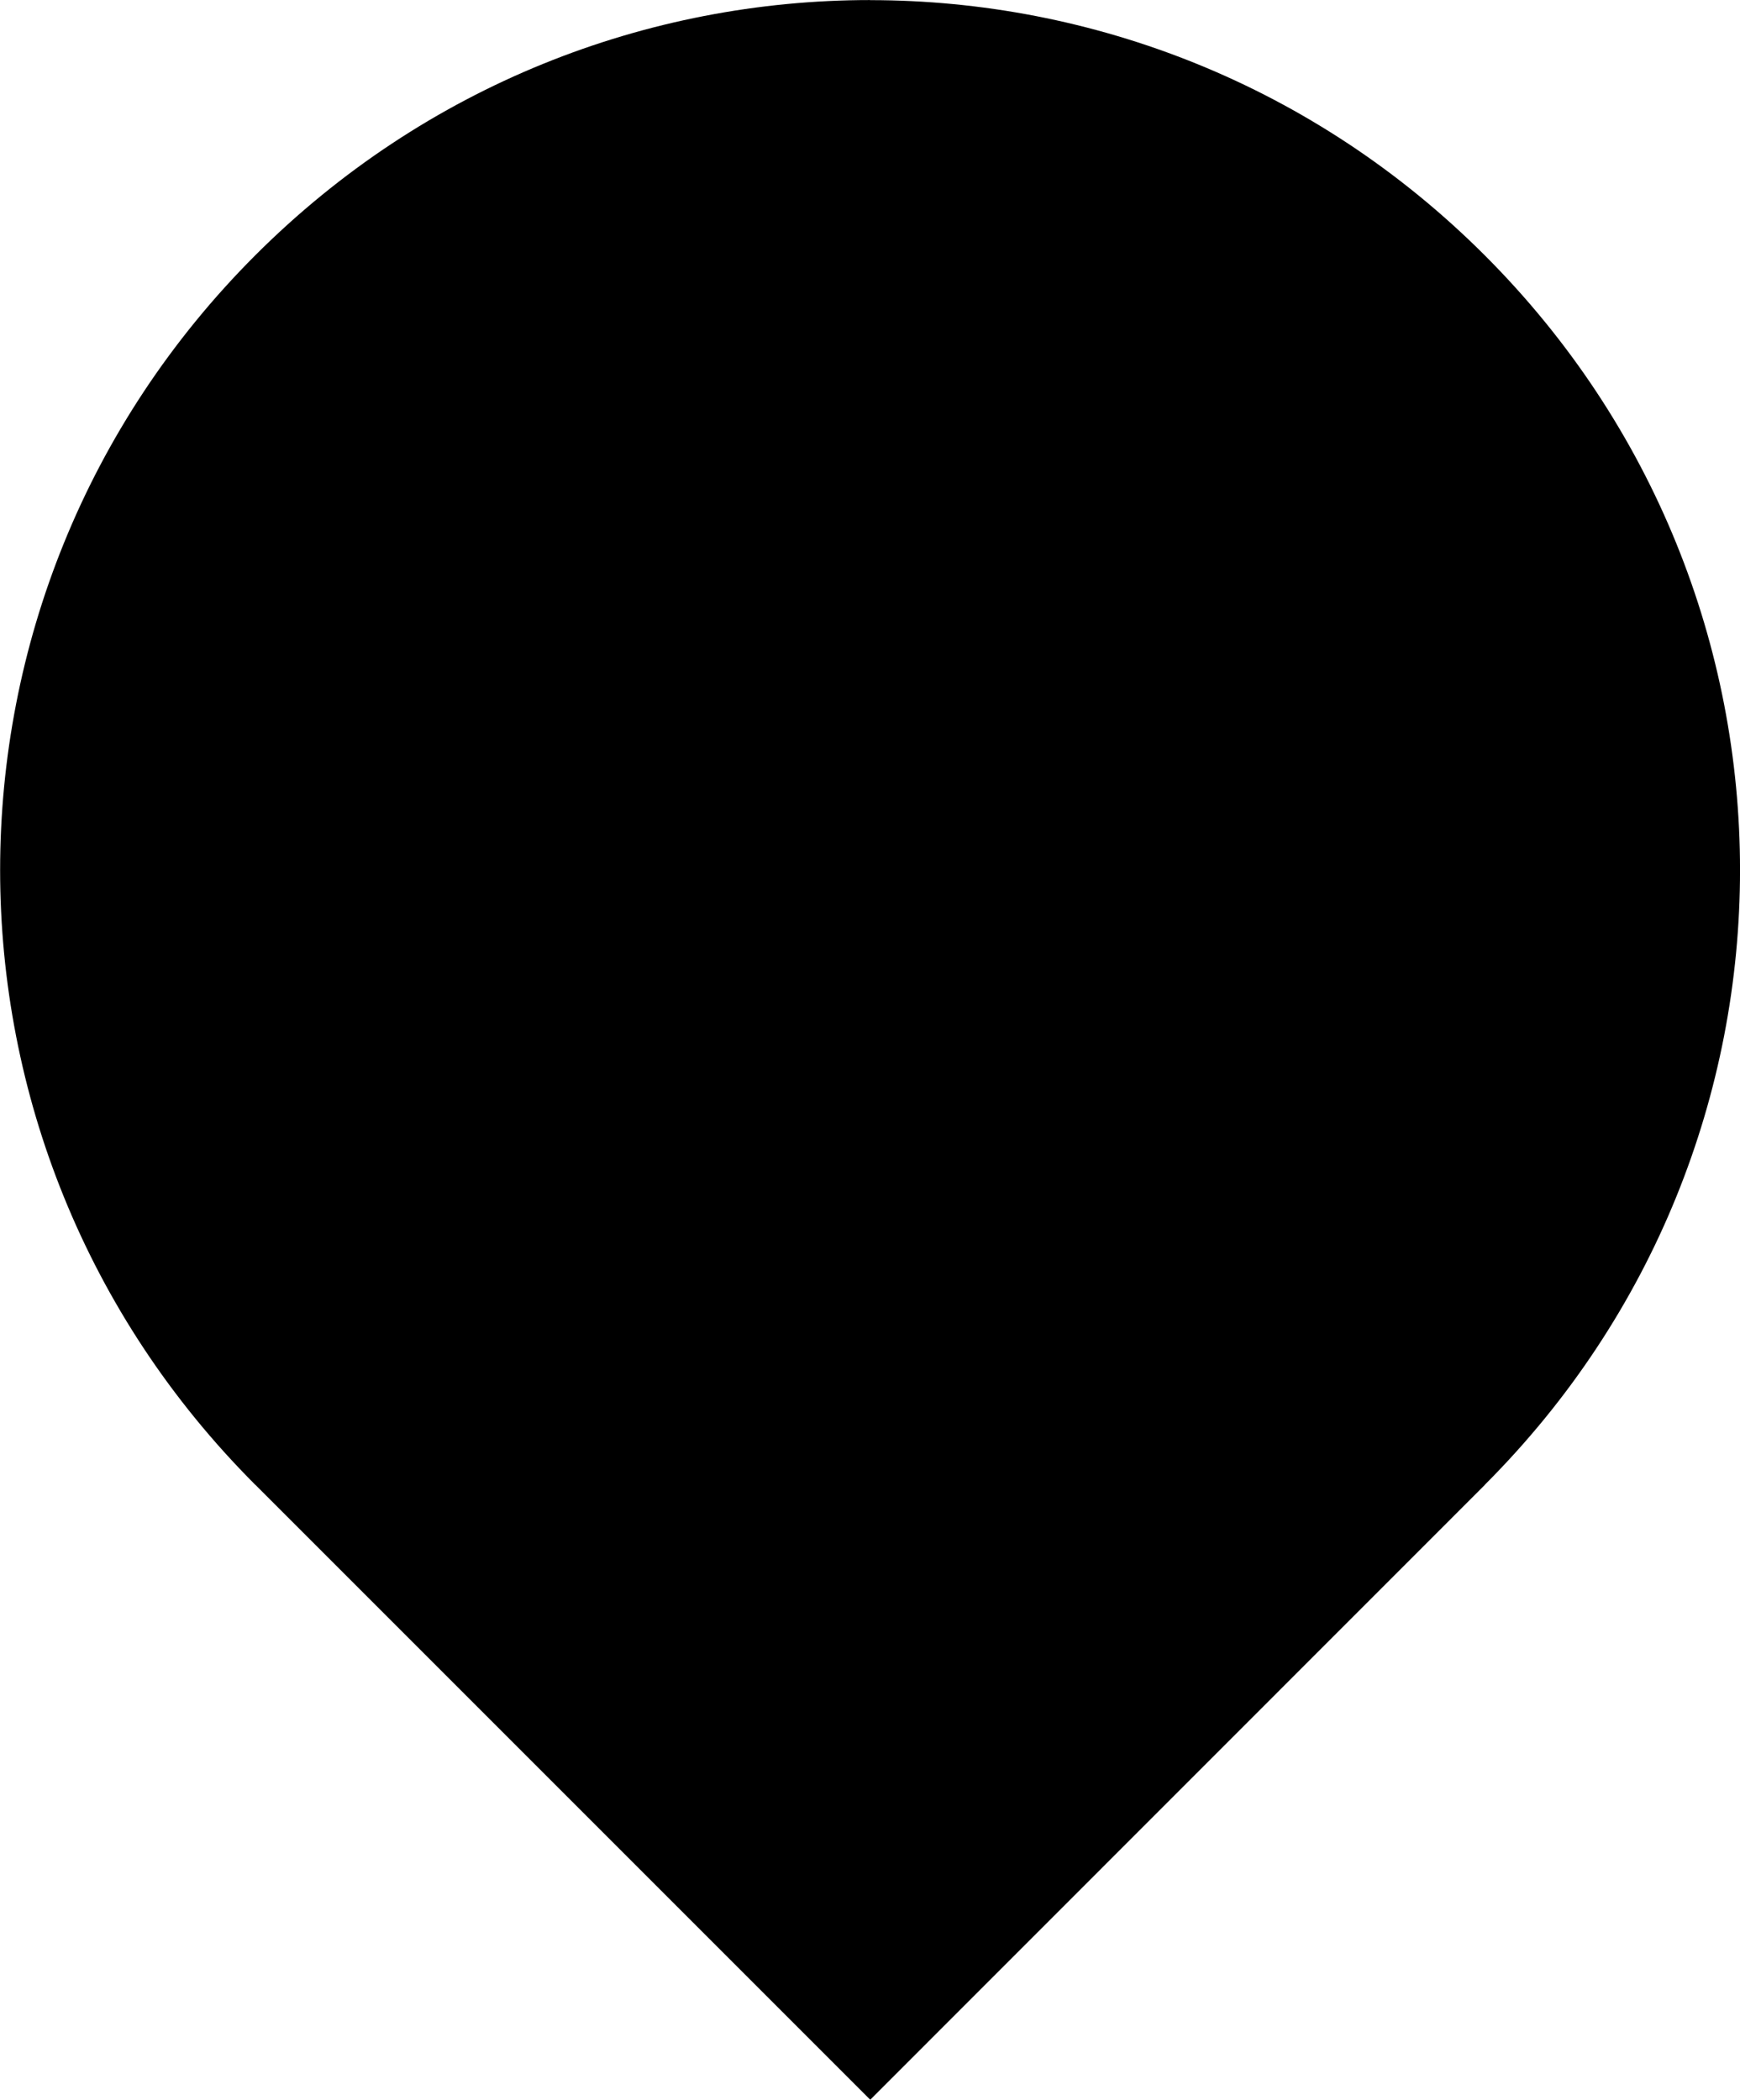 <?xml version="1.0" encoding="UTF-8" standalone="no"?>
<!-- Created with Inkscape (http://www.inkscape.org/) -->

<svg
   width="40.024"
   height="48.296"
   viewBox="0 0 10.59 12.778"
   version="1.1"
   id="svg1"
   xmlns="http://www.w3.org/2000/svg"
   xmlns:svg="http://www.w3.org/2000/svg">
  <defs
     id="defs1" />
  <g
     id="layer1"
     transform="translate(-54.256,-58.179)">
    <path
       id="path7"
       style="fill:OUTSIDE;stroke-width:1.5;stroke-linejoin:round"
       d="m 59.551,58.179 c -1.353,0 -2.706,0.518 -3.741,1.553 -2.071,2.071 -2.071,5.412 3e-6,7.483 8.5e-5,8e-5 4.28e-4,-9e-5 5.13e-4,-1e-5 0.004,0.004 0.006,0.006 0.01,0.01 l 3.732,3.732 3.741,-3.742 -5.16e-4,-5.1e-4 c 2.071,-2.071 2.071,-5.411 -5.16e-4,-7.482 -1.036,-1.036 -2.389,-1.553 -3.741,-1.553 z" />
    <path
       id="circle7"
       style="fill:INSIDE;stroke-width:1.5;stroke-linejoin:round"
       d="m -0.174,83.993 a 3.969,3.969 0 0 0 -2.599,-0.969 3.969,3.969 0 0 0 -3.969,3.969 3.969,3.969 0 0 0 3.969,3.969 3.969,3.969 0 0 0 3.969,-3.969 3.969,3.969 0 0 0 -1.37,-3 z m -2.168,-0.077 c 0.026,0.026 0.05,0.055 0.072,0.085 0.092,0.122 0.142,0.259 0.151,0.41 0.194,0.012 0.359,0.087 0.497,0.224 0.072,0.072 0.128,0.156 0.167,0.251 0.04,0.094 0.06,0.193 0.058,0.295 0.001,0.103 -0.018,0.201 -0.058,0.295 -0.039,0.095 -0.095,0.179 -0.167,0.252 l -0.058,0.058 c 0.11,0.299 0.107,0.595 -0.01,0.889 l -0.297,0.755 0.016,0.016 c 0.147,0.149 0.243,0.326 0.287,0.531 0.047,0.204 0.033,0.405 -0.041,0.602 l -0.621,1.685 c -0.018,0.053 -0.049,0.098 -0.092,0.135 -0.042,0.038 -0.091,0.063 -0.146,0.075 -0.055,0.012 -0.11,0.009 -0.164,-0.008 -0.054,-0.015 -0.101,-0.043 -0.141,-0.083 l -1.408,-1.408 c -0.045,-0.045 -0.075,-0.1 -0.091,-0.162 -0.013,-0.063 -0.008,-0.124 0.013,-0.185 l 0.417,-1.153 -0.686,0.686 c -0.065,0.065 -0.143,0.097 -0.233,0.097 -0.092,-0.001 -0.17,-0.033 -0.234,-0.097 l -0.175,-0.175 c -0.065,-0.065 -0.097,-0.143 -0.097,-0.234 -0.001,-0.092 0.03,-0.17 0.095,-0.235 l 0.117,-0.117 -0.232,-0.232 -0.117,0.117 c -0.065,0.065 -0.142,0.097 -0.233,0.097 -0.091,0 -0.169,-0.032 -0.234,-0.097 l -0.175,-0.175 c -0.065,-0.065 -0.097,-0.143 -0.097,-0.234 -5e-7,-0.091 0.032,-0.169 0.097,-0.233 l 2.729,-2.729 c 0.107,-0.107 0.235,-0.176 0.383,-0.208 0.148,-0.031 0.293,-0.02 0.434,0.033 0.106,0.04 0.198,0.099 0.276,0.178 z m -0.235,0.233 c -0.087,-0.087 -0.19,-0.13 -0.311,-0.13 -0.123,0 -0.228,0.044 -0.315,0.13 l -2.727,2.727 0.175,0.175 0.35,-0.35 0.701,0.701 -0.35,0.35 0.175,0.175 1.11,-1.11 0.075,0.075 c 0.064,0.088 0.103,0.185 0.117,0.292 0.014,0.107 0.002,0.211 -0.036,0.311 l -0.451,1.246 0.193,0.193 0.49,-1.353 c 0.03,-0.084 0.048,-0.177 0.052,-0.276 0.005,-0.098 -0.004,-0.194 -0.027,-0.287 -0.032,-0.112 -0.087,-0.213 -0.162,-0.302 l -0.169,-0.169 -3.654e-4,-0.003 0.476,-1.205 c 0.045,-0.117 0.066,-0.237 0.063,-0.362 -0.004,-0.147 -0.043,-0.286 -0.115,-0.417 l 0.237,-0.237 c 0.038,-0.038 0.084,-0.057 0.138,-0.057 0.054,-10e-7 0.1,0.019 0.138,0.057 0.038,0.038 0.056,0.083 0.055,0.136 1.9e-6,0.054 -0.019,0.1 -0.057,0.138 l -0.386,0.386 0.175,0.175 0.386,-0.386 c 0.087,-0.087 0.13,-0.191 0.132,-0.314 -4e-7,-0.121 -0.044,-0.225 -0.13,-0.311 z m 0.721,0.721 c -0.087,-0.087 -0.19,-0.13 -0.311,-0.13 -0.123,0 -0.228,0.044 -0.315,0.13 l -0.386,0.386 0.177,0.177 0.386,-0.386 c 0.038,-0.038 0.083,-0.058 0.136,-0.059 0.054,-2e-6 0.1,0.019 0.138,0.057 0.038,0.038 0.057,0.084 0.057,0.138 -0.001,0.053 -0.021,0.099 -0.058,0.137 l -0.388,0.388 0.005,0.001 -0.002,0.002 0.042,0.042 c 0.093,0.093 0.152,0.204 0.178,0.334 0.028,0.13 0.018,0.256 -0.031,0.378 l -0.398,1.008 c -0.022,0.054 -0.016,0.105 0.018,0.154 0.002,0.004 0.006,0.009 0.01,0.013 l 0.01,0.01 0.208,0.208 c 0.049,0.049 0.085,0.106 0.11,0.172 0.01,0.023 0.017,0.046 0.023,0.071 0.022,0.095 0.015,0.188 -0.02,0.279 l -0.014,0.041 -0.568,1.538 0.193,0.193 0.622,-1.686 c 0.052,-0.136 0.062,-0.276 0.031,-0.417 -0.031,-0.142 -0.099,-0.264 -0.201,-0.367 l -0.17,-0.17 0.378,-0.956 c 0.055,-0.137 0.075,-0.28 0.058,-0.428 -0.015,-0.147 -0.064,-0.282 -0.145,-0.404 l 0.227,-0.227 c 0.087,-0.087 0.13,-0.192 0.13,-0.315 -5e-7,-0.121 -0.043,-0.224 -0.13,-0.311 z M -3.451,84.746 c 0.071,0.167 0.074,0.333 0.007,0.5 l -0.174,0.443 -0.388,-0.388 z m -0.792,0.792 0.49,0.49 -0.187,0.478 c -0.003,0.008 -0.005,0.013 -0.006,0.016 l -0.641,-0.641 z m -0.581,0.581 0.701,0.701 -0.344,0.344 -0.701,-0.701 z"
       transform="rotate(-45)" />
  </g>
</svg>

